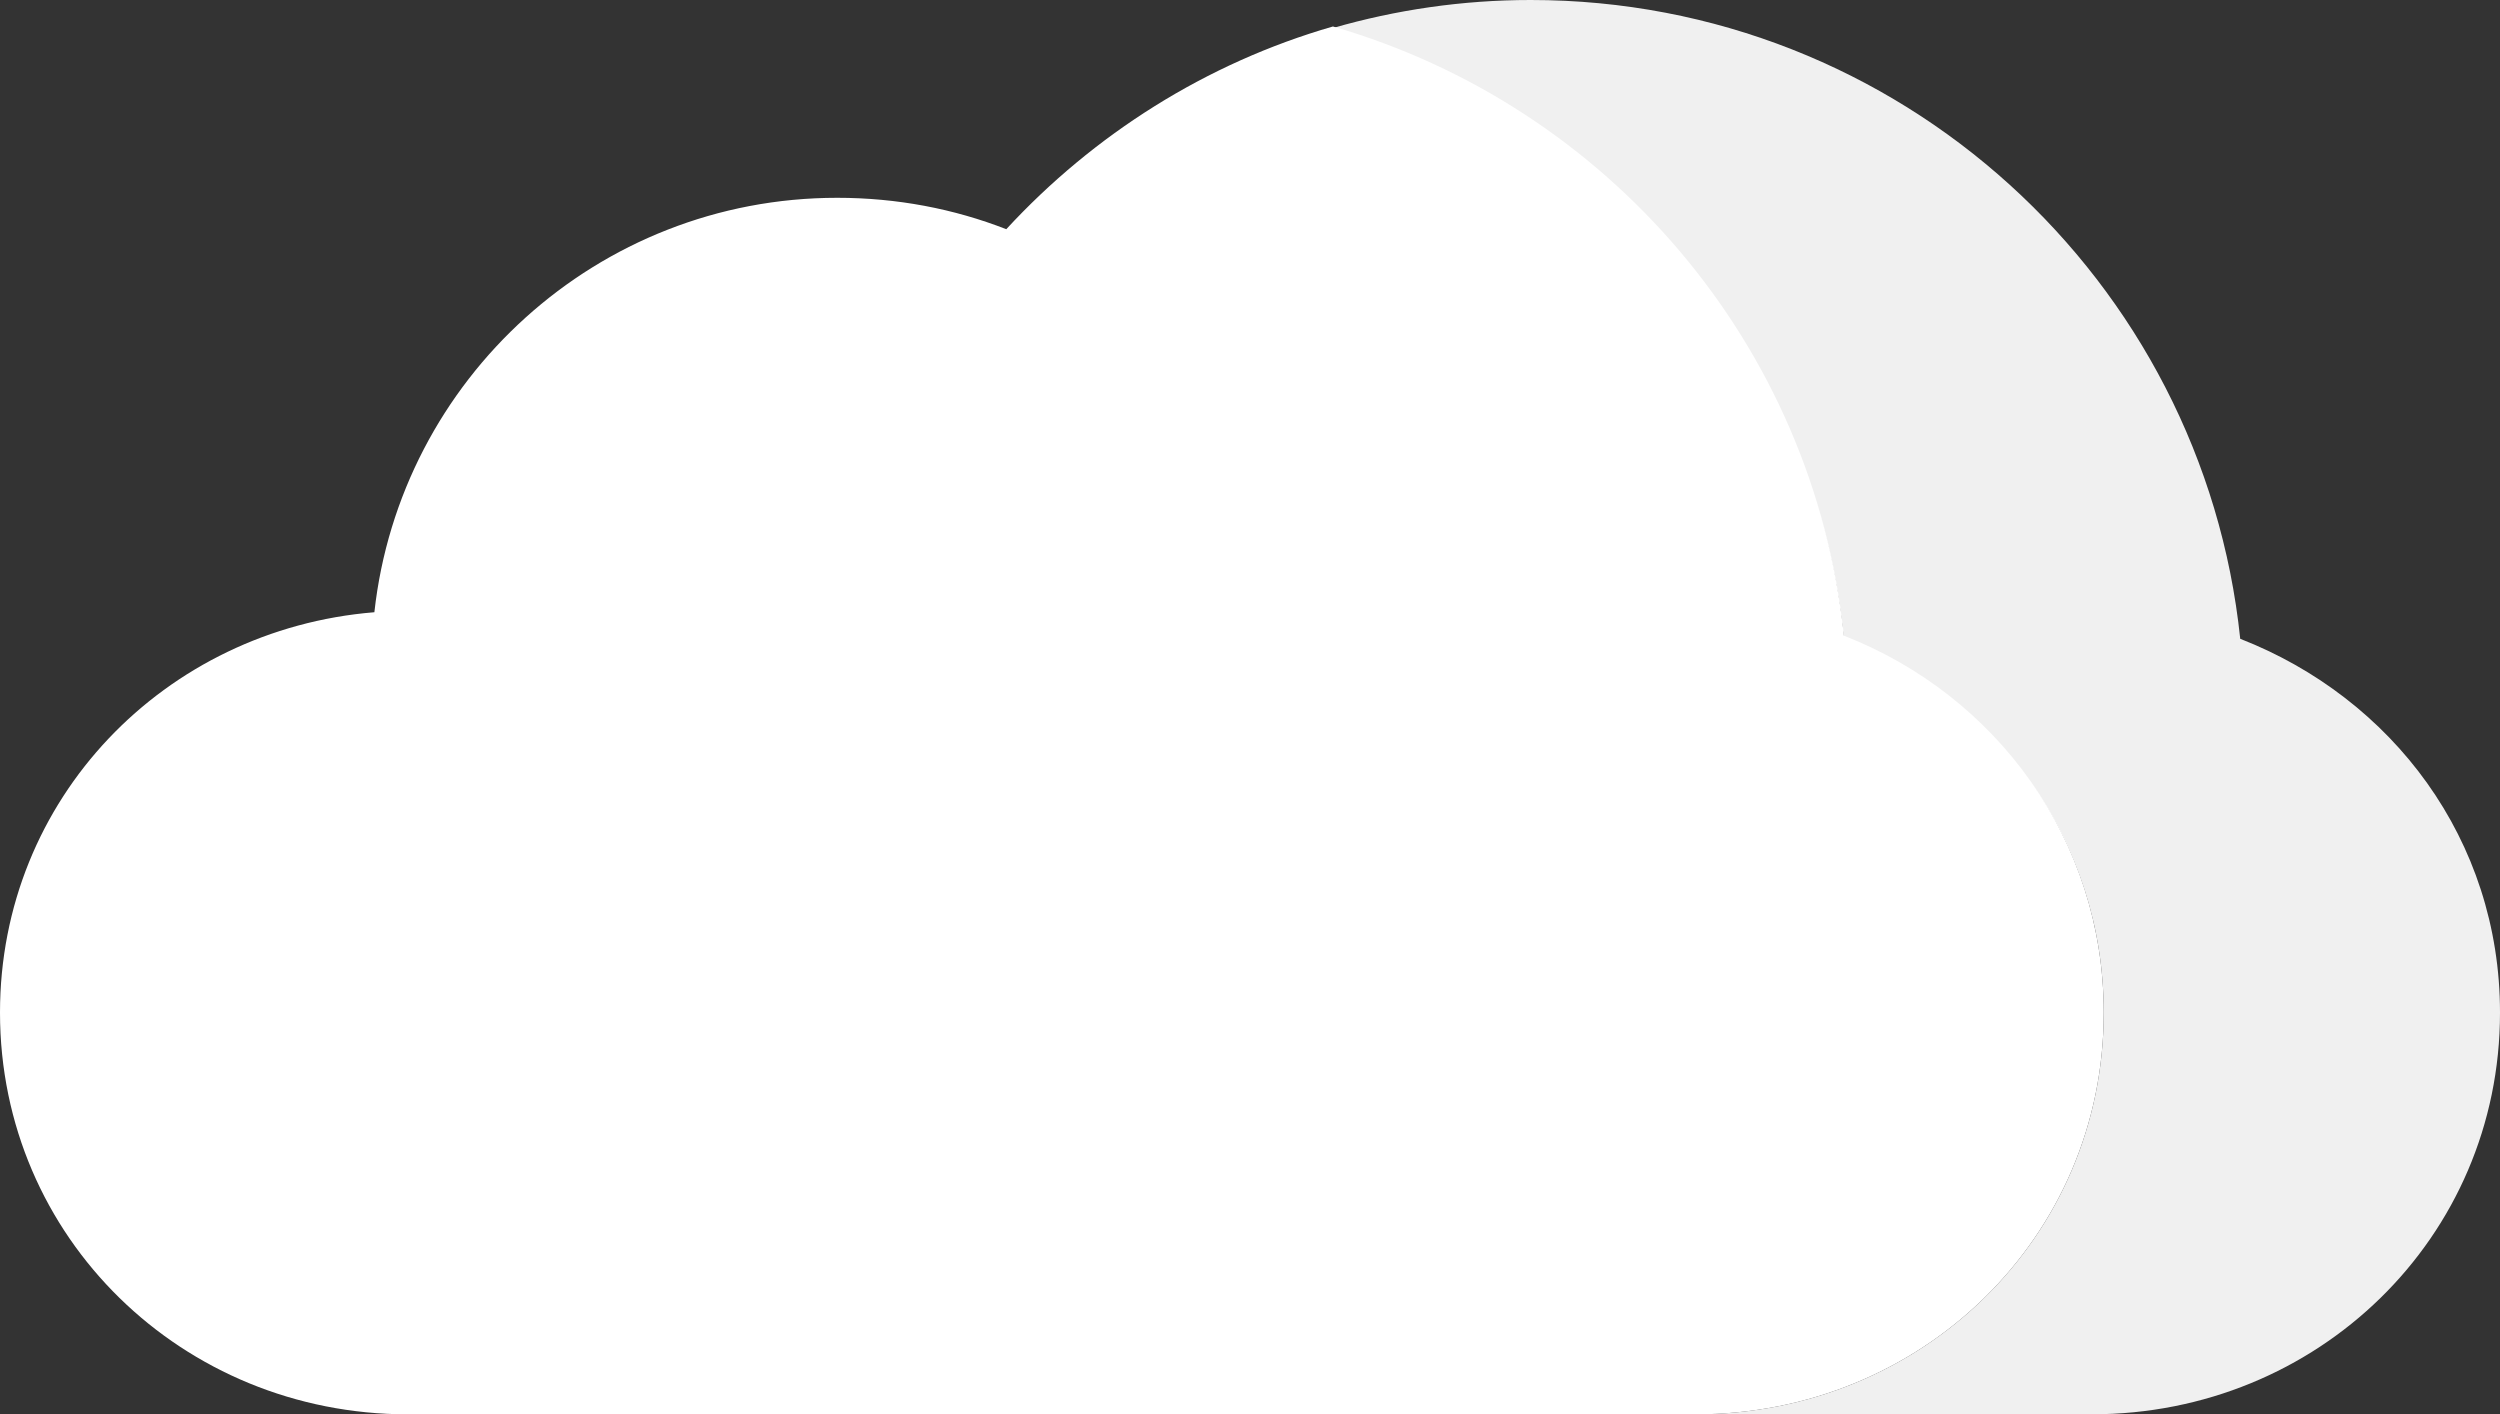 <?xml version="1.0" encoding="UTF-8" standalone="no"?>
<!-- Uploaded to: SVG Repo, www.svgrepo.com, Generator: SVG Repo Mixer Tools -->

<svg
   height="290.375"
   width="513.271"
   version="1.1"
   id="Capa_1"
   viewBox="0 0 102.465 57.968"
   xml:space="preserve"
   sodipodi:docname="cloud-svgrepo-com.svg"
   inkscape:version="1.3.2 (091e20e, 2023-11-25, custom)"
   xmlns:inkscape="http://www.inkscape.org/namespaces/inkscape"
   xmlns:sodipodi="http://sodipodi.sourceforge.net/DTD/sodipodi-0.dtd"
   xmlns="http://www.w3.org/2000/svg"
   xmlns:svg="http://www.w3.org/2000/svg"><rect x="0" y="0" width="102.465" height="57.968" fill="#333333" stroke="none"/><defs
   id="defs6" /><sodipodi:namedview
   id="namedview6"
   pagecolor="#ffffff"
   bordercolor="#000000"
   borderopacity="0.25"
   inkscape:showpageshadow="2"
   inkscape:pageopacity="0.0"
   inkscape:pagecheckerboard="0"
   inkscape:deskcolor="#d1d1d1"
   inkscape:zoom="0.91625"
   inkscape:cx="192.63302"
   inkscape:cy="295.2251"
   inkscape:window-width="1280"
   inkscape:window-height="971"
   inkscape:window-x="-8"
   inkscape:window-y="-8"
   inkscape:window-maximized="1"
   inkscape:current-layer="g6" />
<g
   id="g6"
   transform="translate(-28.435,-32.822)">
	
	<g
   id="g2">
		<path
   style="fill:#f0f0f0"
   d="m 120.253,59.004 c -1.53,-14.711 -13.965,-26.182 -29.081,-26.182 -2.813,0 -5.531,0.406 -8.105,1.148 11.244,3.251 19.699,13.07 20.943,25.033 6.231,2.43 10.649,8.23 10.649,15.322 0,9.233 -7.486,16.463 -16.719,16.463 9.243,0 16.033,0 16.241,0 9.233,0 16.719,-7.229 16.719,-16.463 0,-7.09 -4.418,-12.891 -10.647,-15.321 z"
   id="path1" />
		<path
   style="fill:#ffffff"
   d="m 114.659,74.327 c 0,-7.092 -4.418,-13.021 -10.649,-15.451 -1.244,-11.962 -9.699,-21.717 -20.943,-24.969 -5.203,1.5 -9.813,4.434 -13.389,8.309 -2.148,-0.838 -4.483,-1.287 -6.928,-1.287 -9.83,0 -17.919,7.438 -18.971,16.986 -8.589,0.7 -15.344,7.637 -15.344,16.408 0,9.232 7.485,16.467 16.719,16.467 0.456,0 32.523,0 52.786,0 9.233,-0.001 16.719,-7.23 16.719,-16.463 z"
   id="path2" />
	</g>
	
</g>
</svg>
